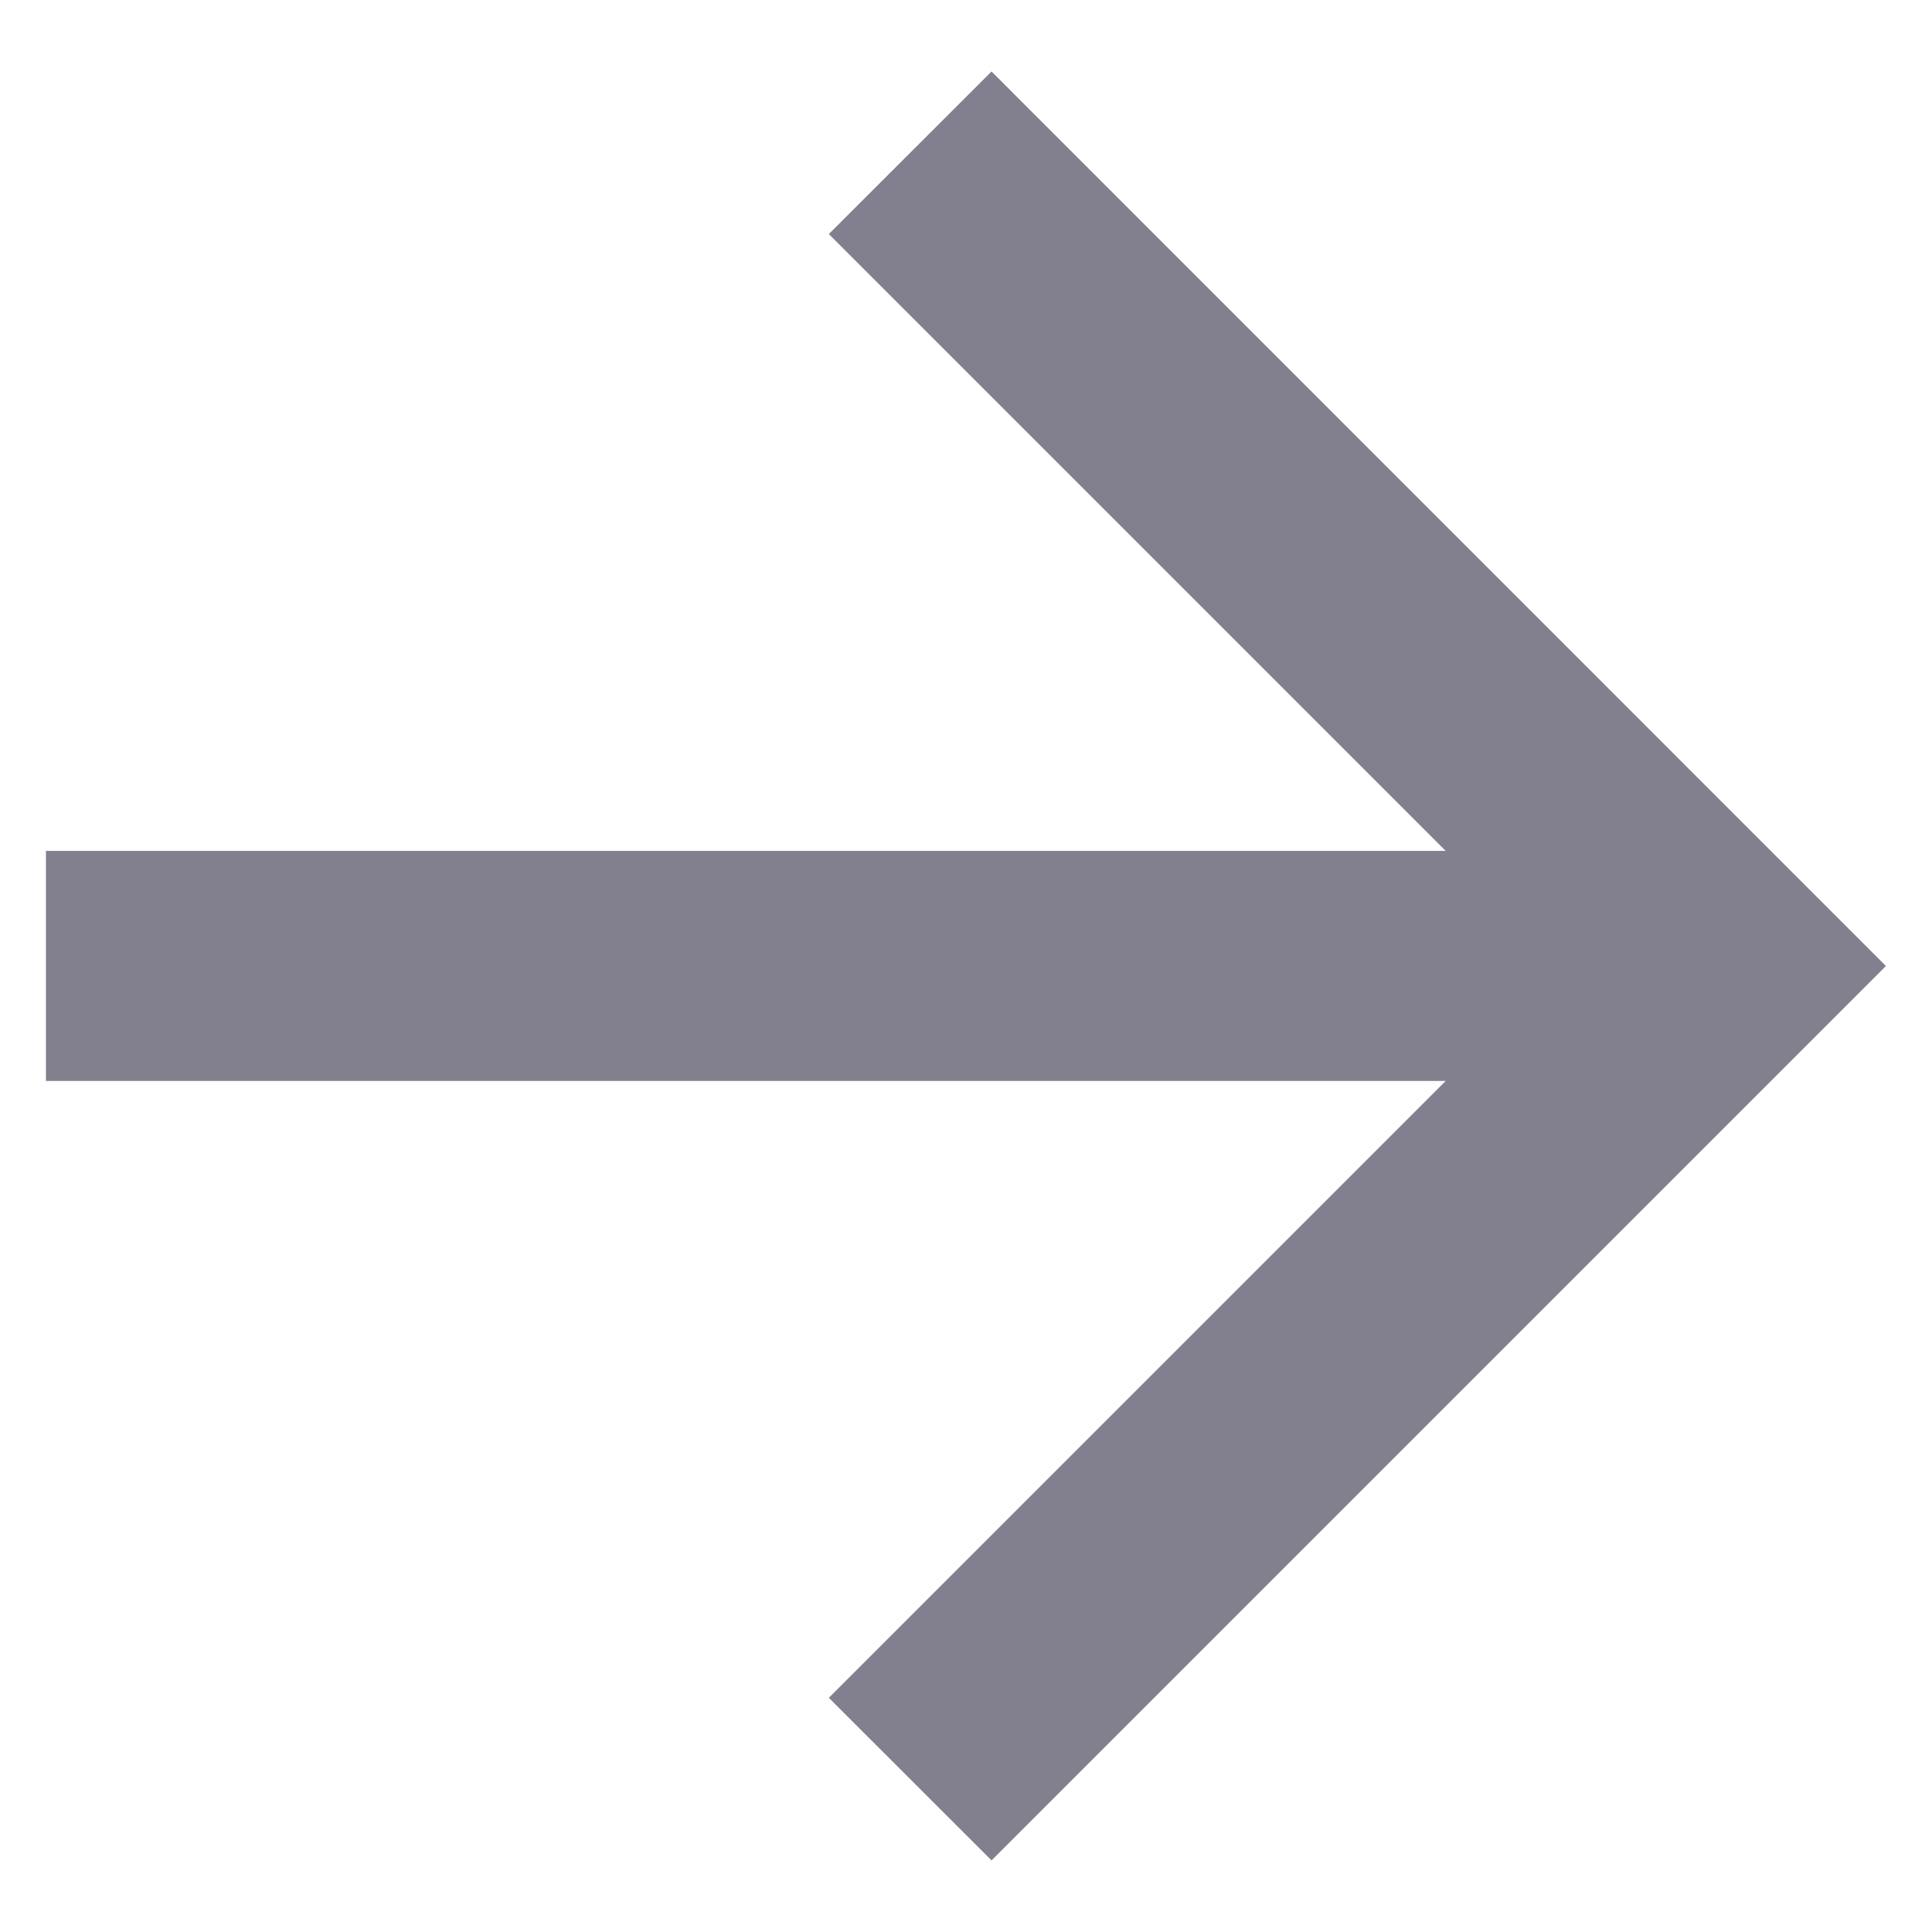<svg width="14" height="14" viewBox="0 0 14 14" fill="none" xmlns="http://www.w3.org/2000/svg">
<path d="M10.476 6.166L6.006 1.696L7.185 0.518L13.666 7L7.185 13.481L6.006 12.303L10.476 7.833H0.333V6.166H10.476Z" fill="#2F2B43" fill-opacity="0.6"/>
</svg>
